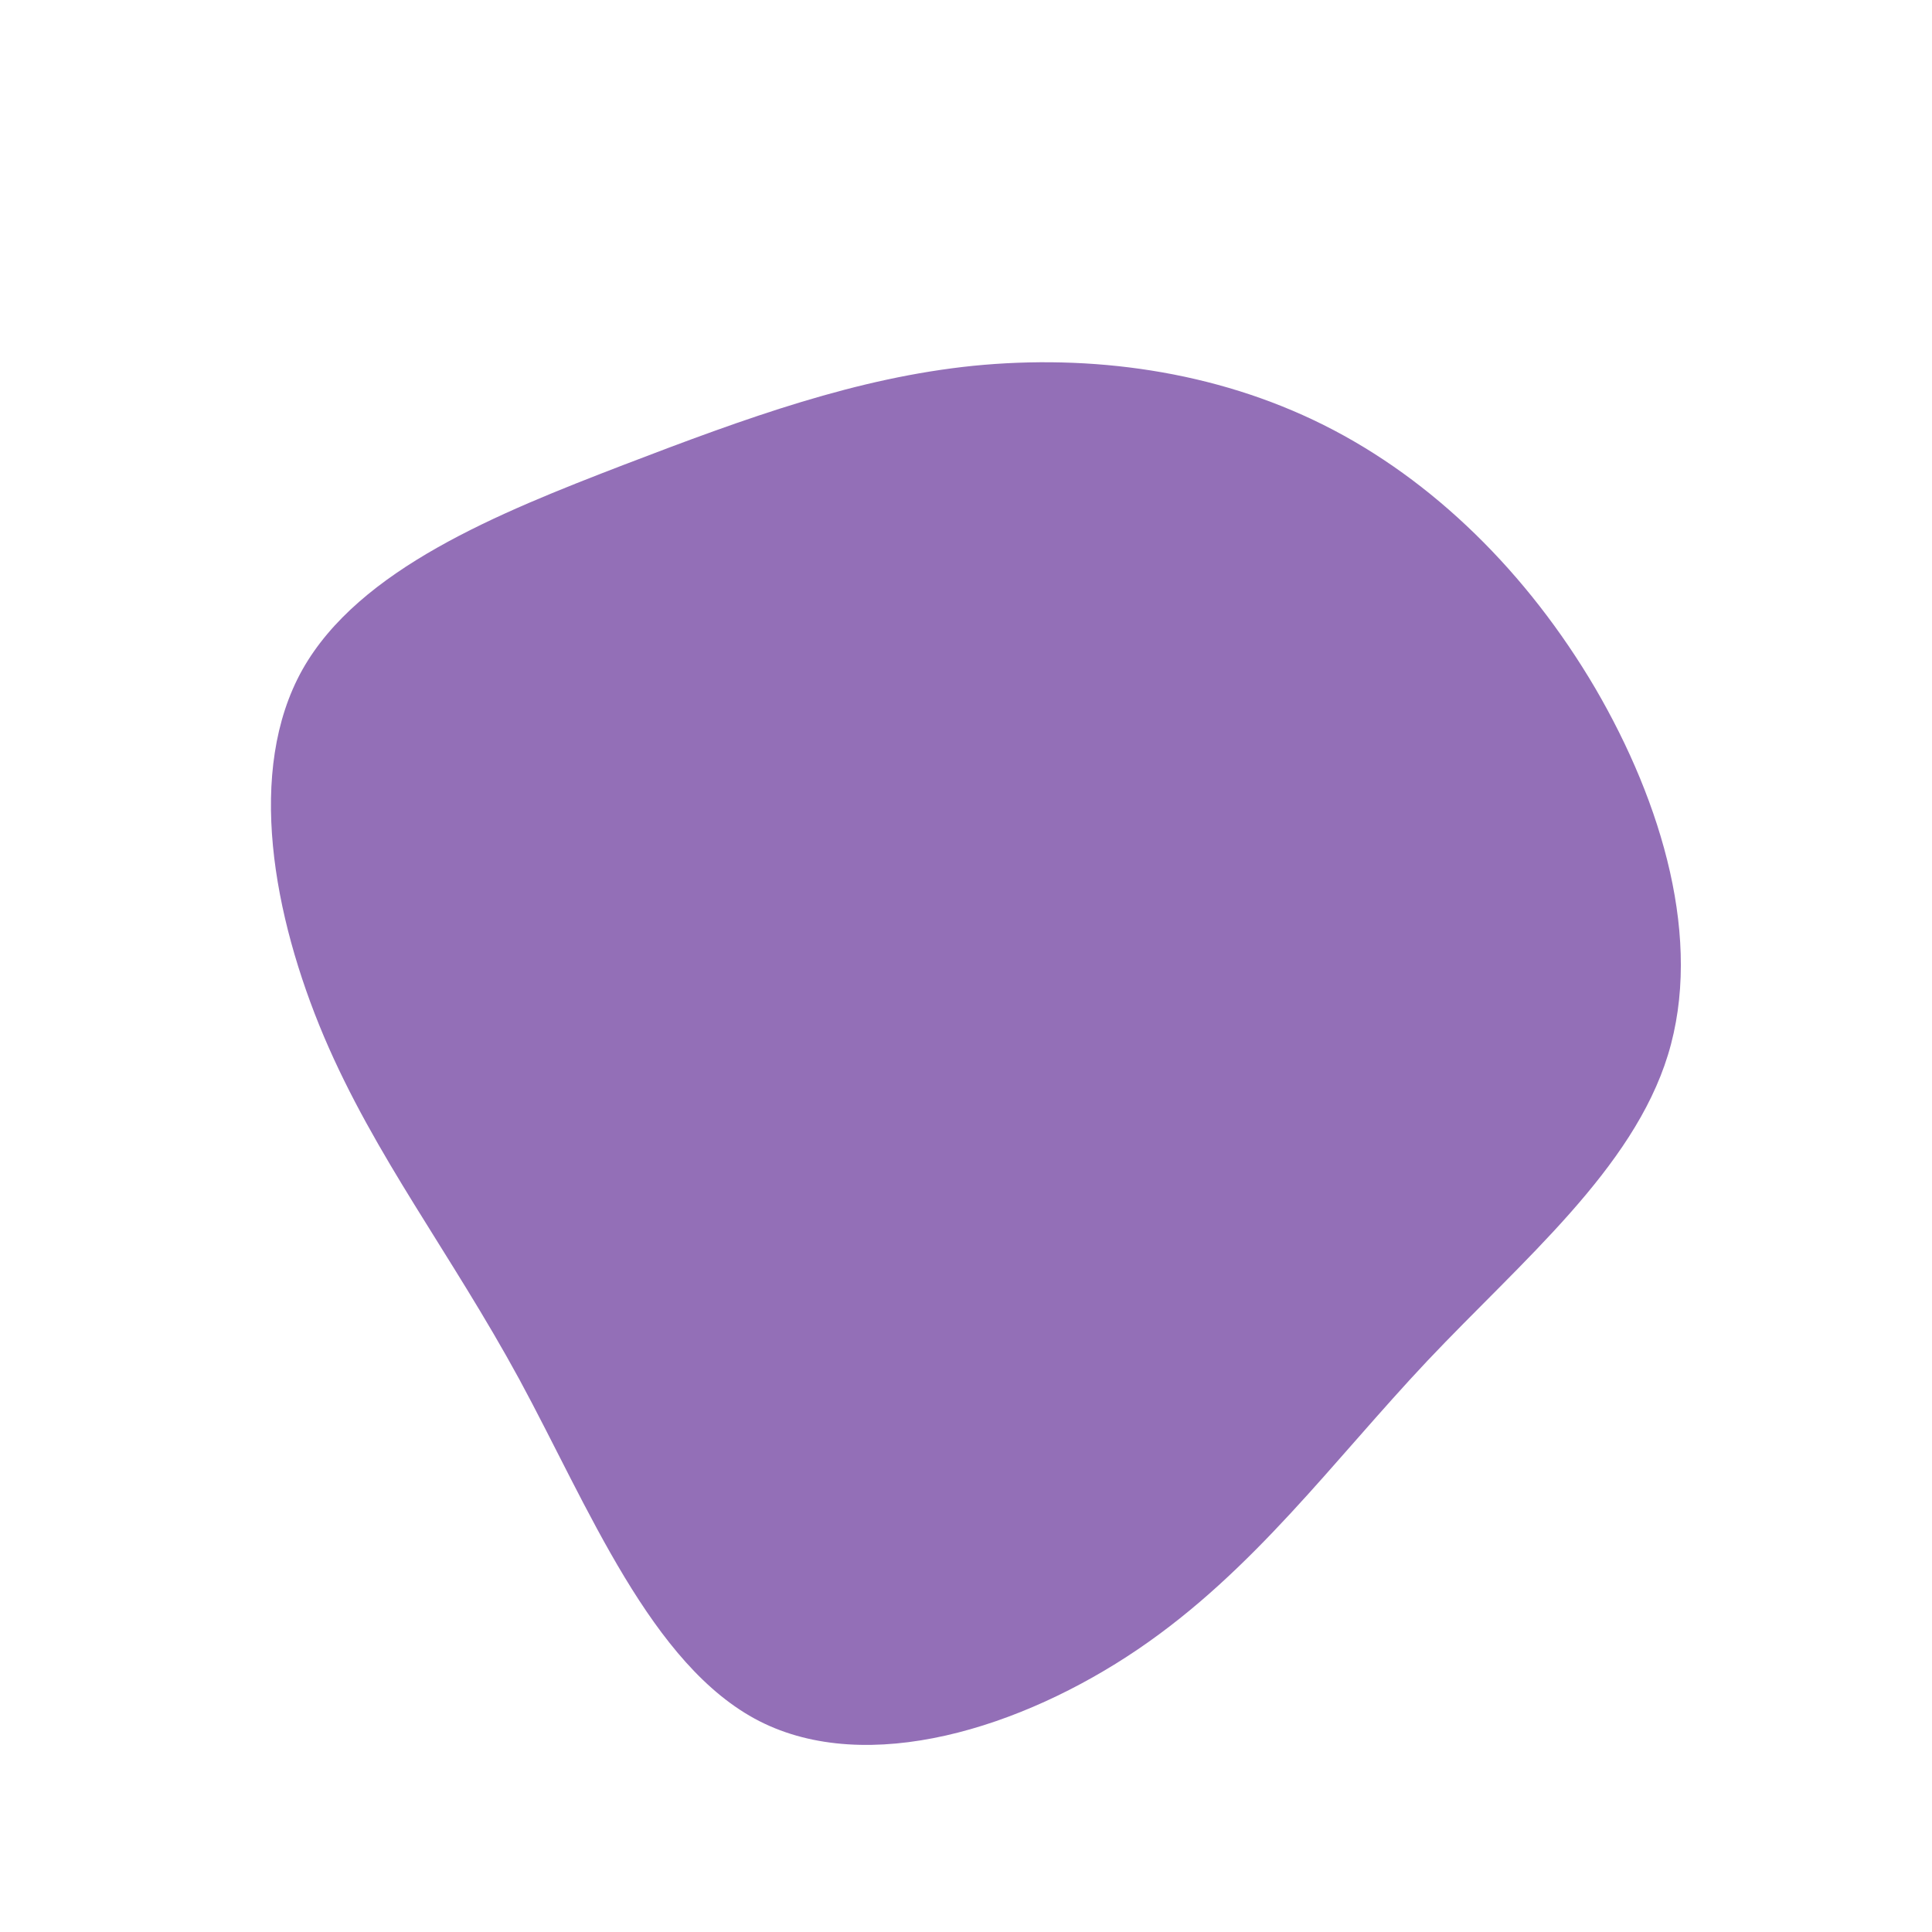 <?xml version="1.0" standalone="no"?>
<svg width="600" height="600" viewBox="0 0 600 600" xmlns="http://www.w3.org/2000/svg">
	<g transform="translate(300,300)">
		<path d="M111.1,-168C145.1,-151,174.4,-122,195.4,-86.3C216.3,-50.5,228.9,-7.9,218,27.6C207.1,63.1,172.7,91.5,143.3,122.6C113.9,153.8,89.5,187.7,53.4,212.2C17.3,236.7,-30.5,251.7,-64.2,234.5C-97.8,217.3,-117.3,167.9,-138.7,128.4C-160.2,88.9,-183.5,59.3,-199.4,21.9C-215.2,-15.5,-223.6,-60.7,-206.1,-92C-188.5,-123.3,-145.1,-140.7,-106.4,-155.6C-67.8,-170.4,-33.9,-182.7,2.3,-186.4C38.6,-190,77.1,-185,111.1,-168Z" fill="#663399" fill-opacity="0.7" />
	</g>
</svg>
